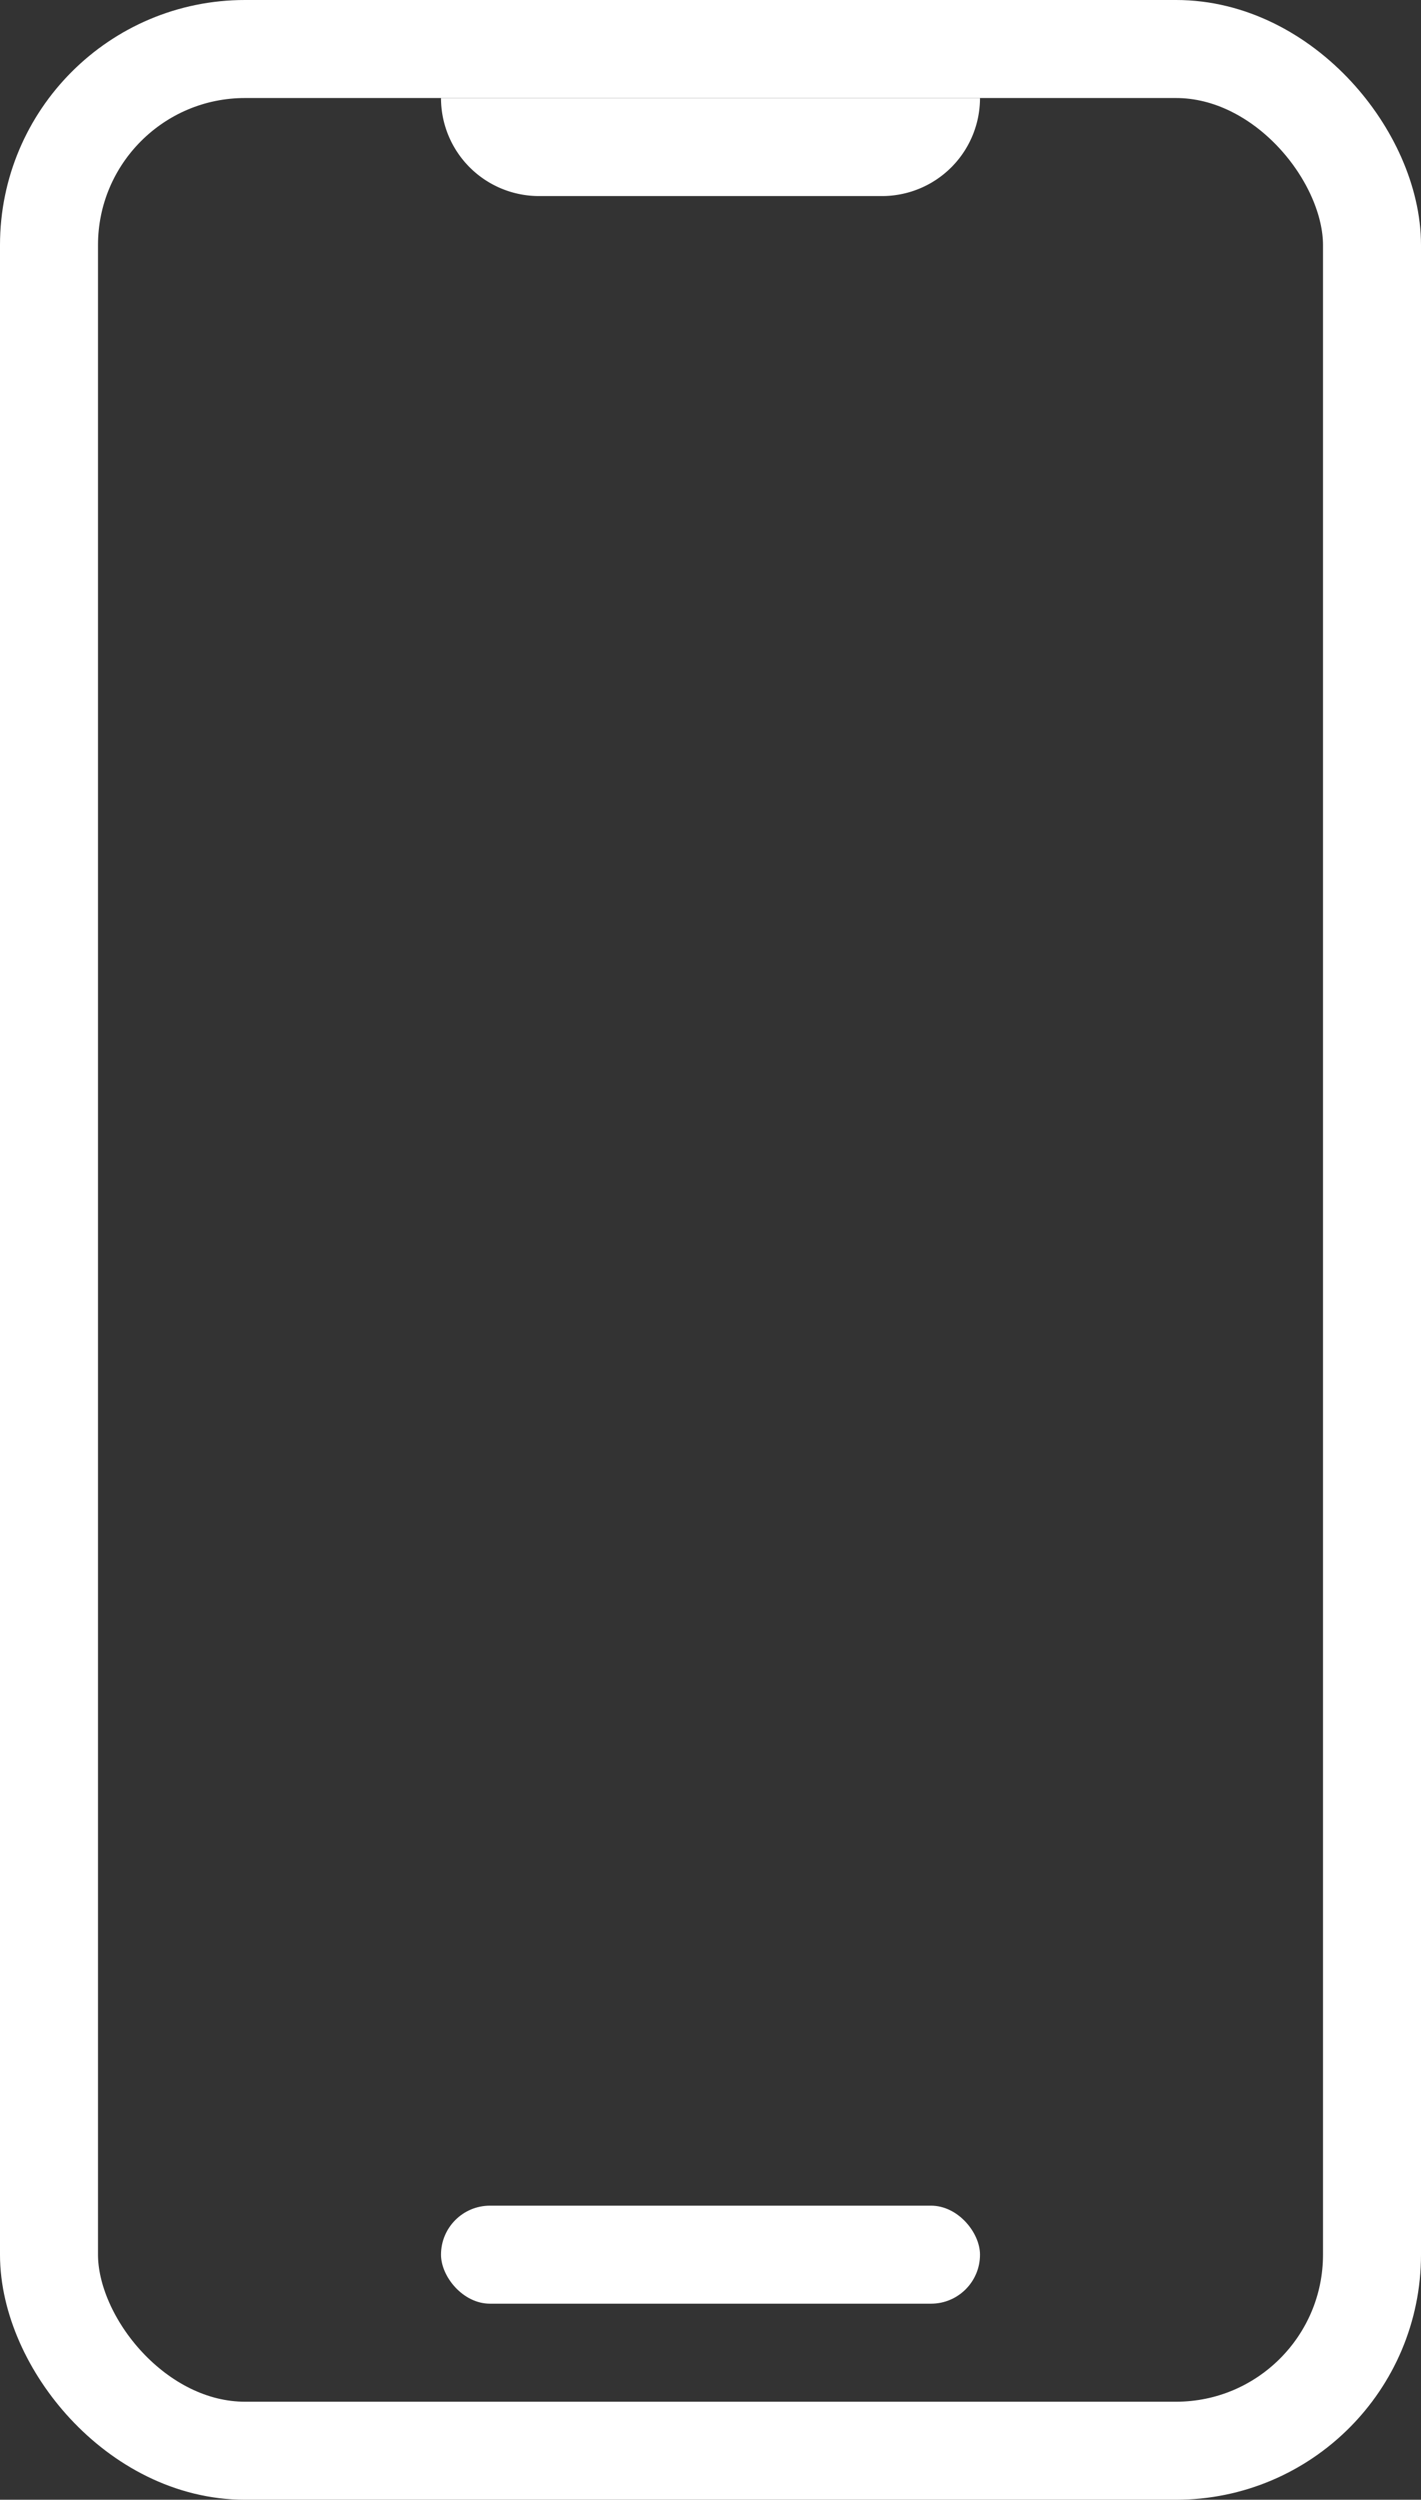 <svg width="29" height="51" viewBox="0 0 29 51" fill="none" xmlns="http://www.w3.org/2000/svg">
    <rect x="0" y="0" width="29" height="51" fill="#333333" stroke="none"/>
    <rect x="1" y="1" width="27" height="49" rx="4" stroke="#fff" stroke-width="2"></rect>
    <rect x="9" y="45" width="11" height="2" rx="1" fill="#fff"></rect>
    <path d="M9 2h11a2 2 0 0 1-2 2h-7a2 2 0 0 1-2-2z" fill="#fff"></path>
</svg>